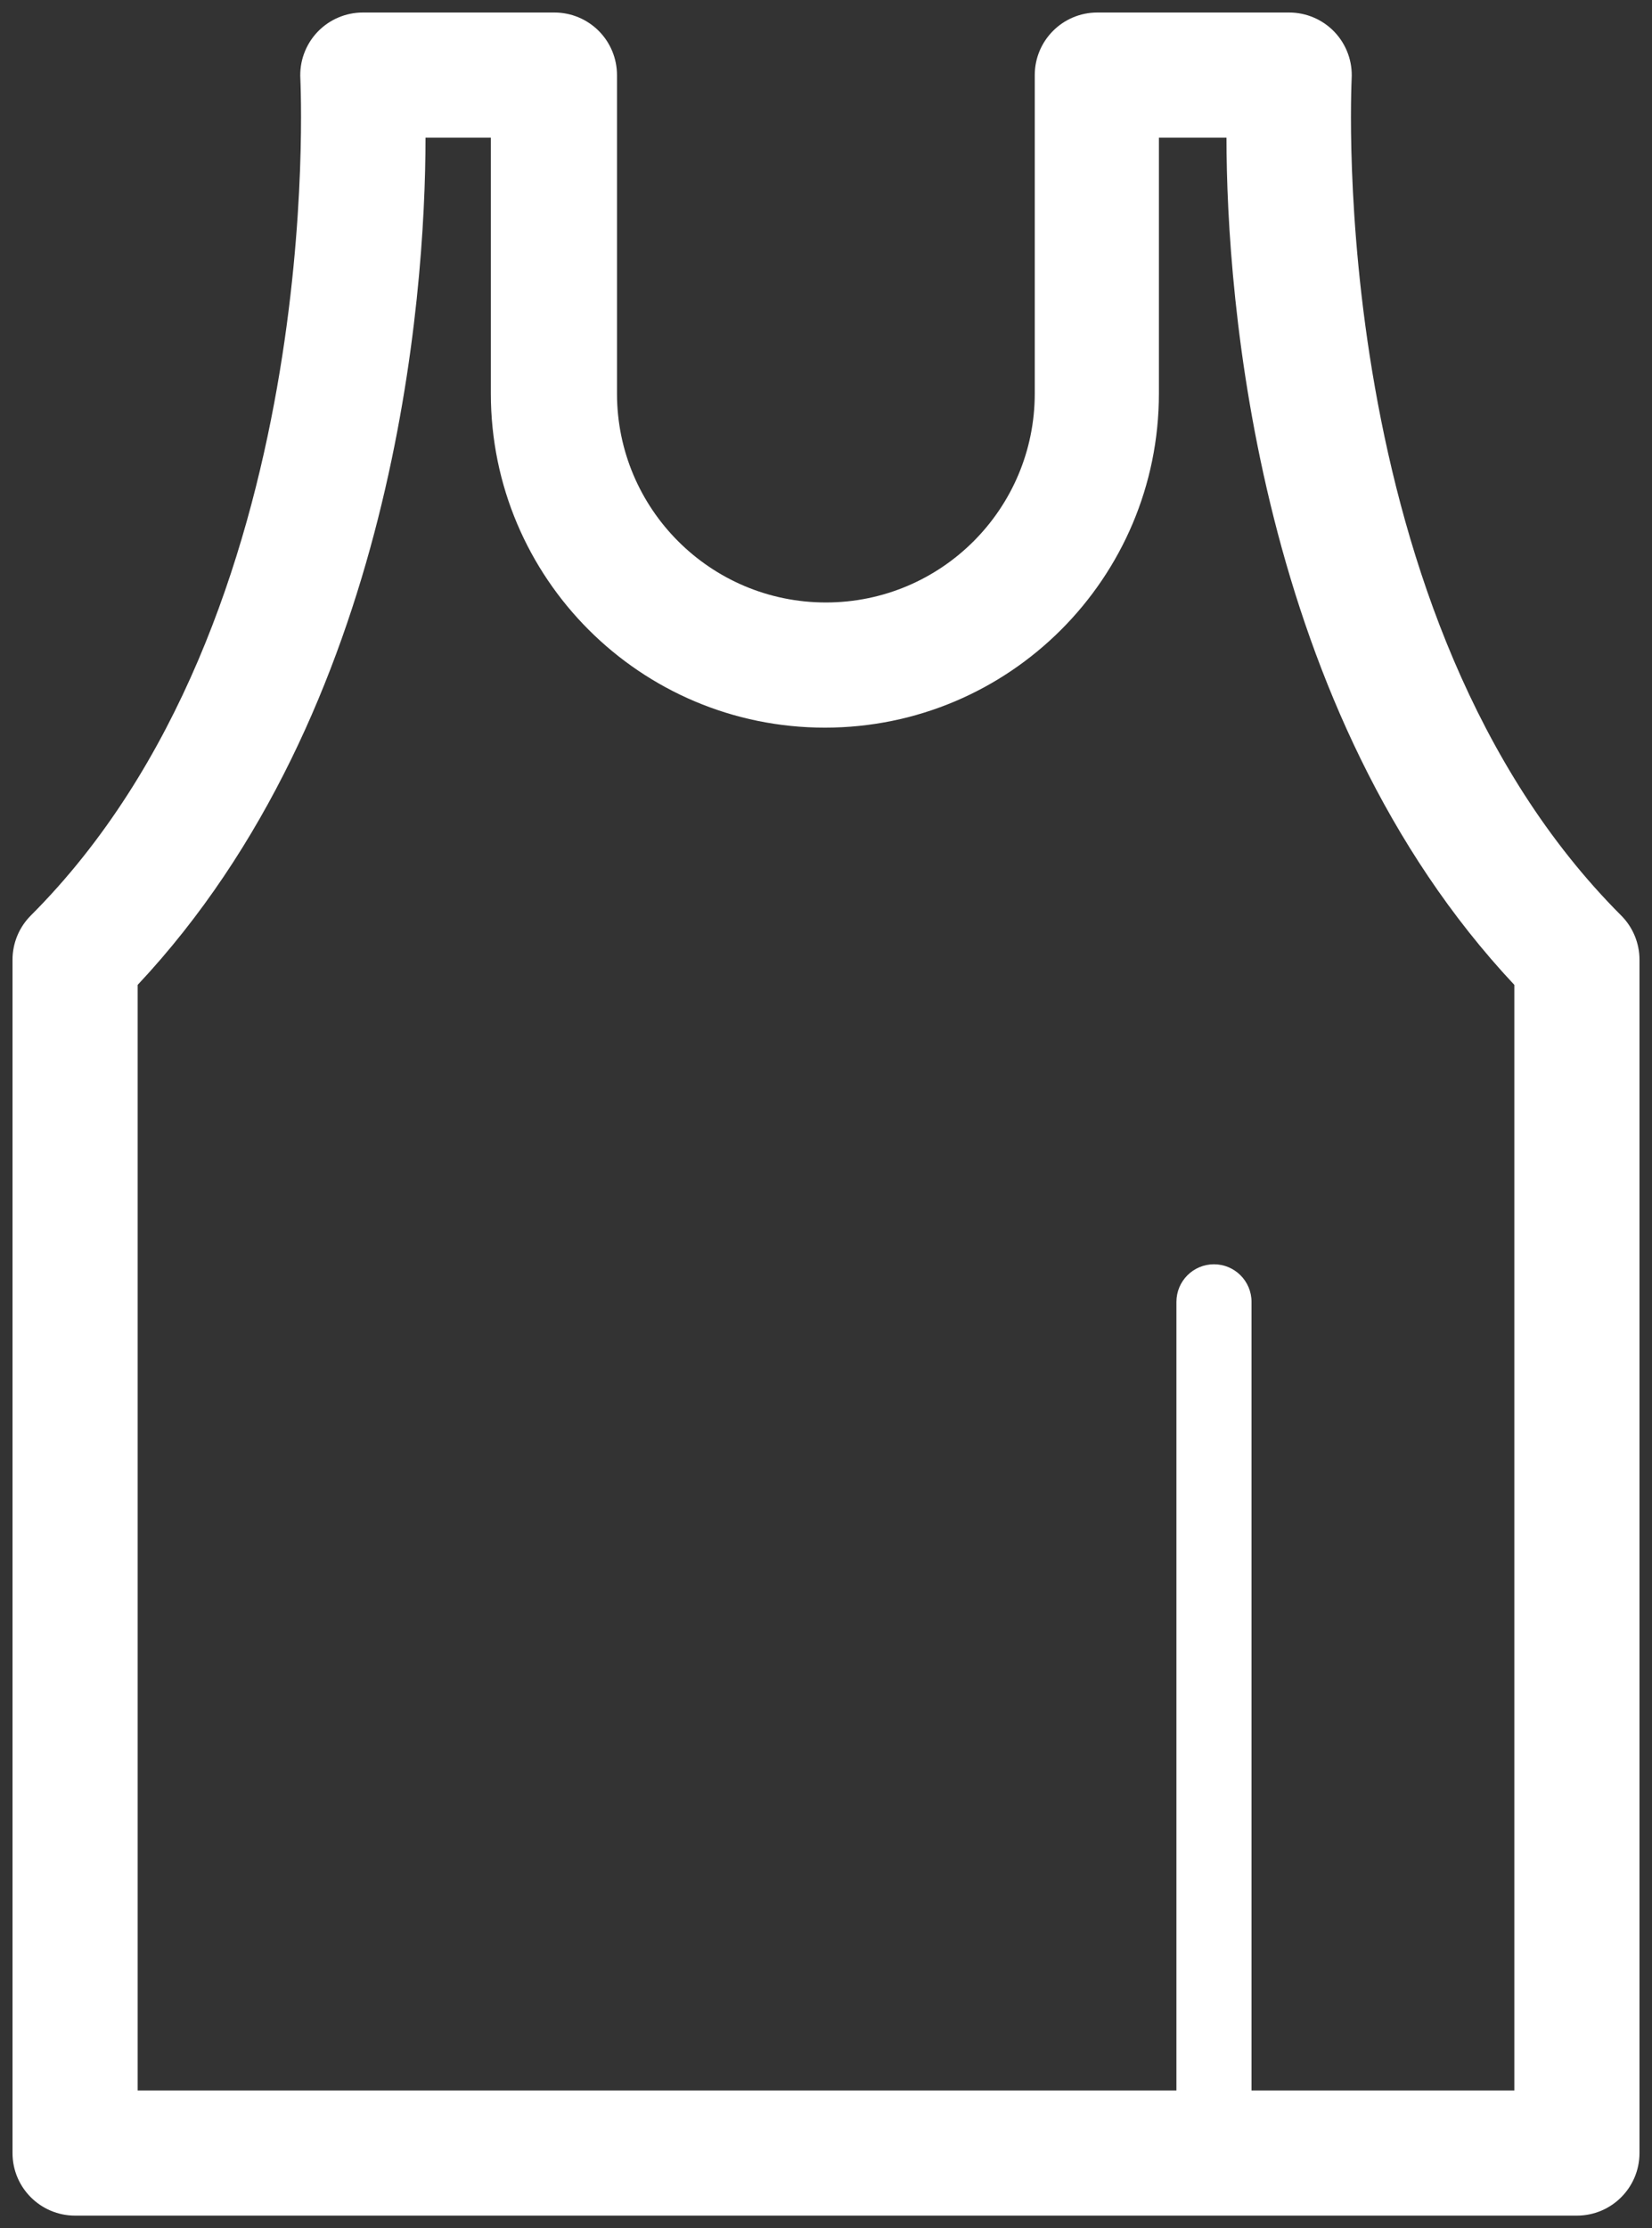 <?xml version="1.0" encoding="UTF-8"?>
<svg width="66px" height="89px" viewBox="0 0 66 89" version="1.1" xmlns="http://www.w3.org/2000/svg" xmlns:xlink="http://www.w3.org/1999/xlink">
    <rect x="0" y="0" width="66" height="89" fill="#333333" stroke="none"/>
    <!-- Generator: Sketch 46.2 (44496) - http://www.bohemiancoding.com/sketch -->
    <title>Shape</title>
    <desc>Created with Sketch.</desc>
    <defs></defs>
    <g id="Mobile" stroke="none" stroke-width="1" fill="none" fill-rule="evenodd">
        <g id="Enter-Roster---blank" transform="translate(-126, -180)" fill-rule="nonzero" fill="#FFFFFF">
            <g id="Group-2" transform="translate(62, 180)">
                <g id="noun_656035_cc" transform="translate(64, 0)">
                    <path d="M64.77,36.57 C52.9,24.7 54,3.36 54,3.15 C54.041,2.461 53.796,1.786 53.323,1.284 C52.85,0.783 52.19,0.499 51.5,0.5 L43.84,0.5 C42.459,0.5 41.34,1.619 41.34,3 L41.34,15.72 C41.34,20.329 37.604,24.065 32.995,24.065 C28.386,24.065 24.65,20.329 24.65,15.72 L24.65,3 C24.65,2.337 24.387,1.701 23.918,1.232 C23.449,0.763 22.813,0.5 22.15,0.5 L14.5,0.5 C13.81,0.499 13.15,0.783 12.677,1.284 C12.204,1.786 11.959,2.461 12,3.15 C12,3.36 13.1,24.7 1.23,36.57 C0.761,37.04 0.499,37.677 0.5,38.34 L0.5,86 C0.5,87.381 1.619,88.5 3,88.5 L63,88.5 C64.381,88.5 65.5,87.381 65.5,86 L65.5,38.33 C65.499,37.67 65.236,37.037 64.77,36.57 Z M60.5,83.5 L50,83.5 L50,52 C50,51.172 49.328,50.5 48.5,50.5 C47.672,50.5 47,51.172 47,52 L47,83.5 L5.5,83.5 L5.5,39.34 C15.77,28.39 17,11.91 17,5.5 L19.61,5.5 L19.61,15.72 C19.61,23.09 25.585,29.065 32.955,29.065 C40.325,29.065 46.3,23.09 46.3,15.72 L46.3,5.5 L49,5.5 C49,11.91 50.23,28.39 60.5,39.34 L60.5,83.5 Z" id="Shape"></path>
                </g>
            </g>
        </g>
    </g>
</svg>